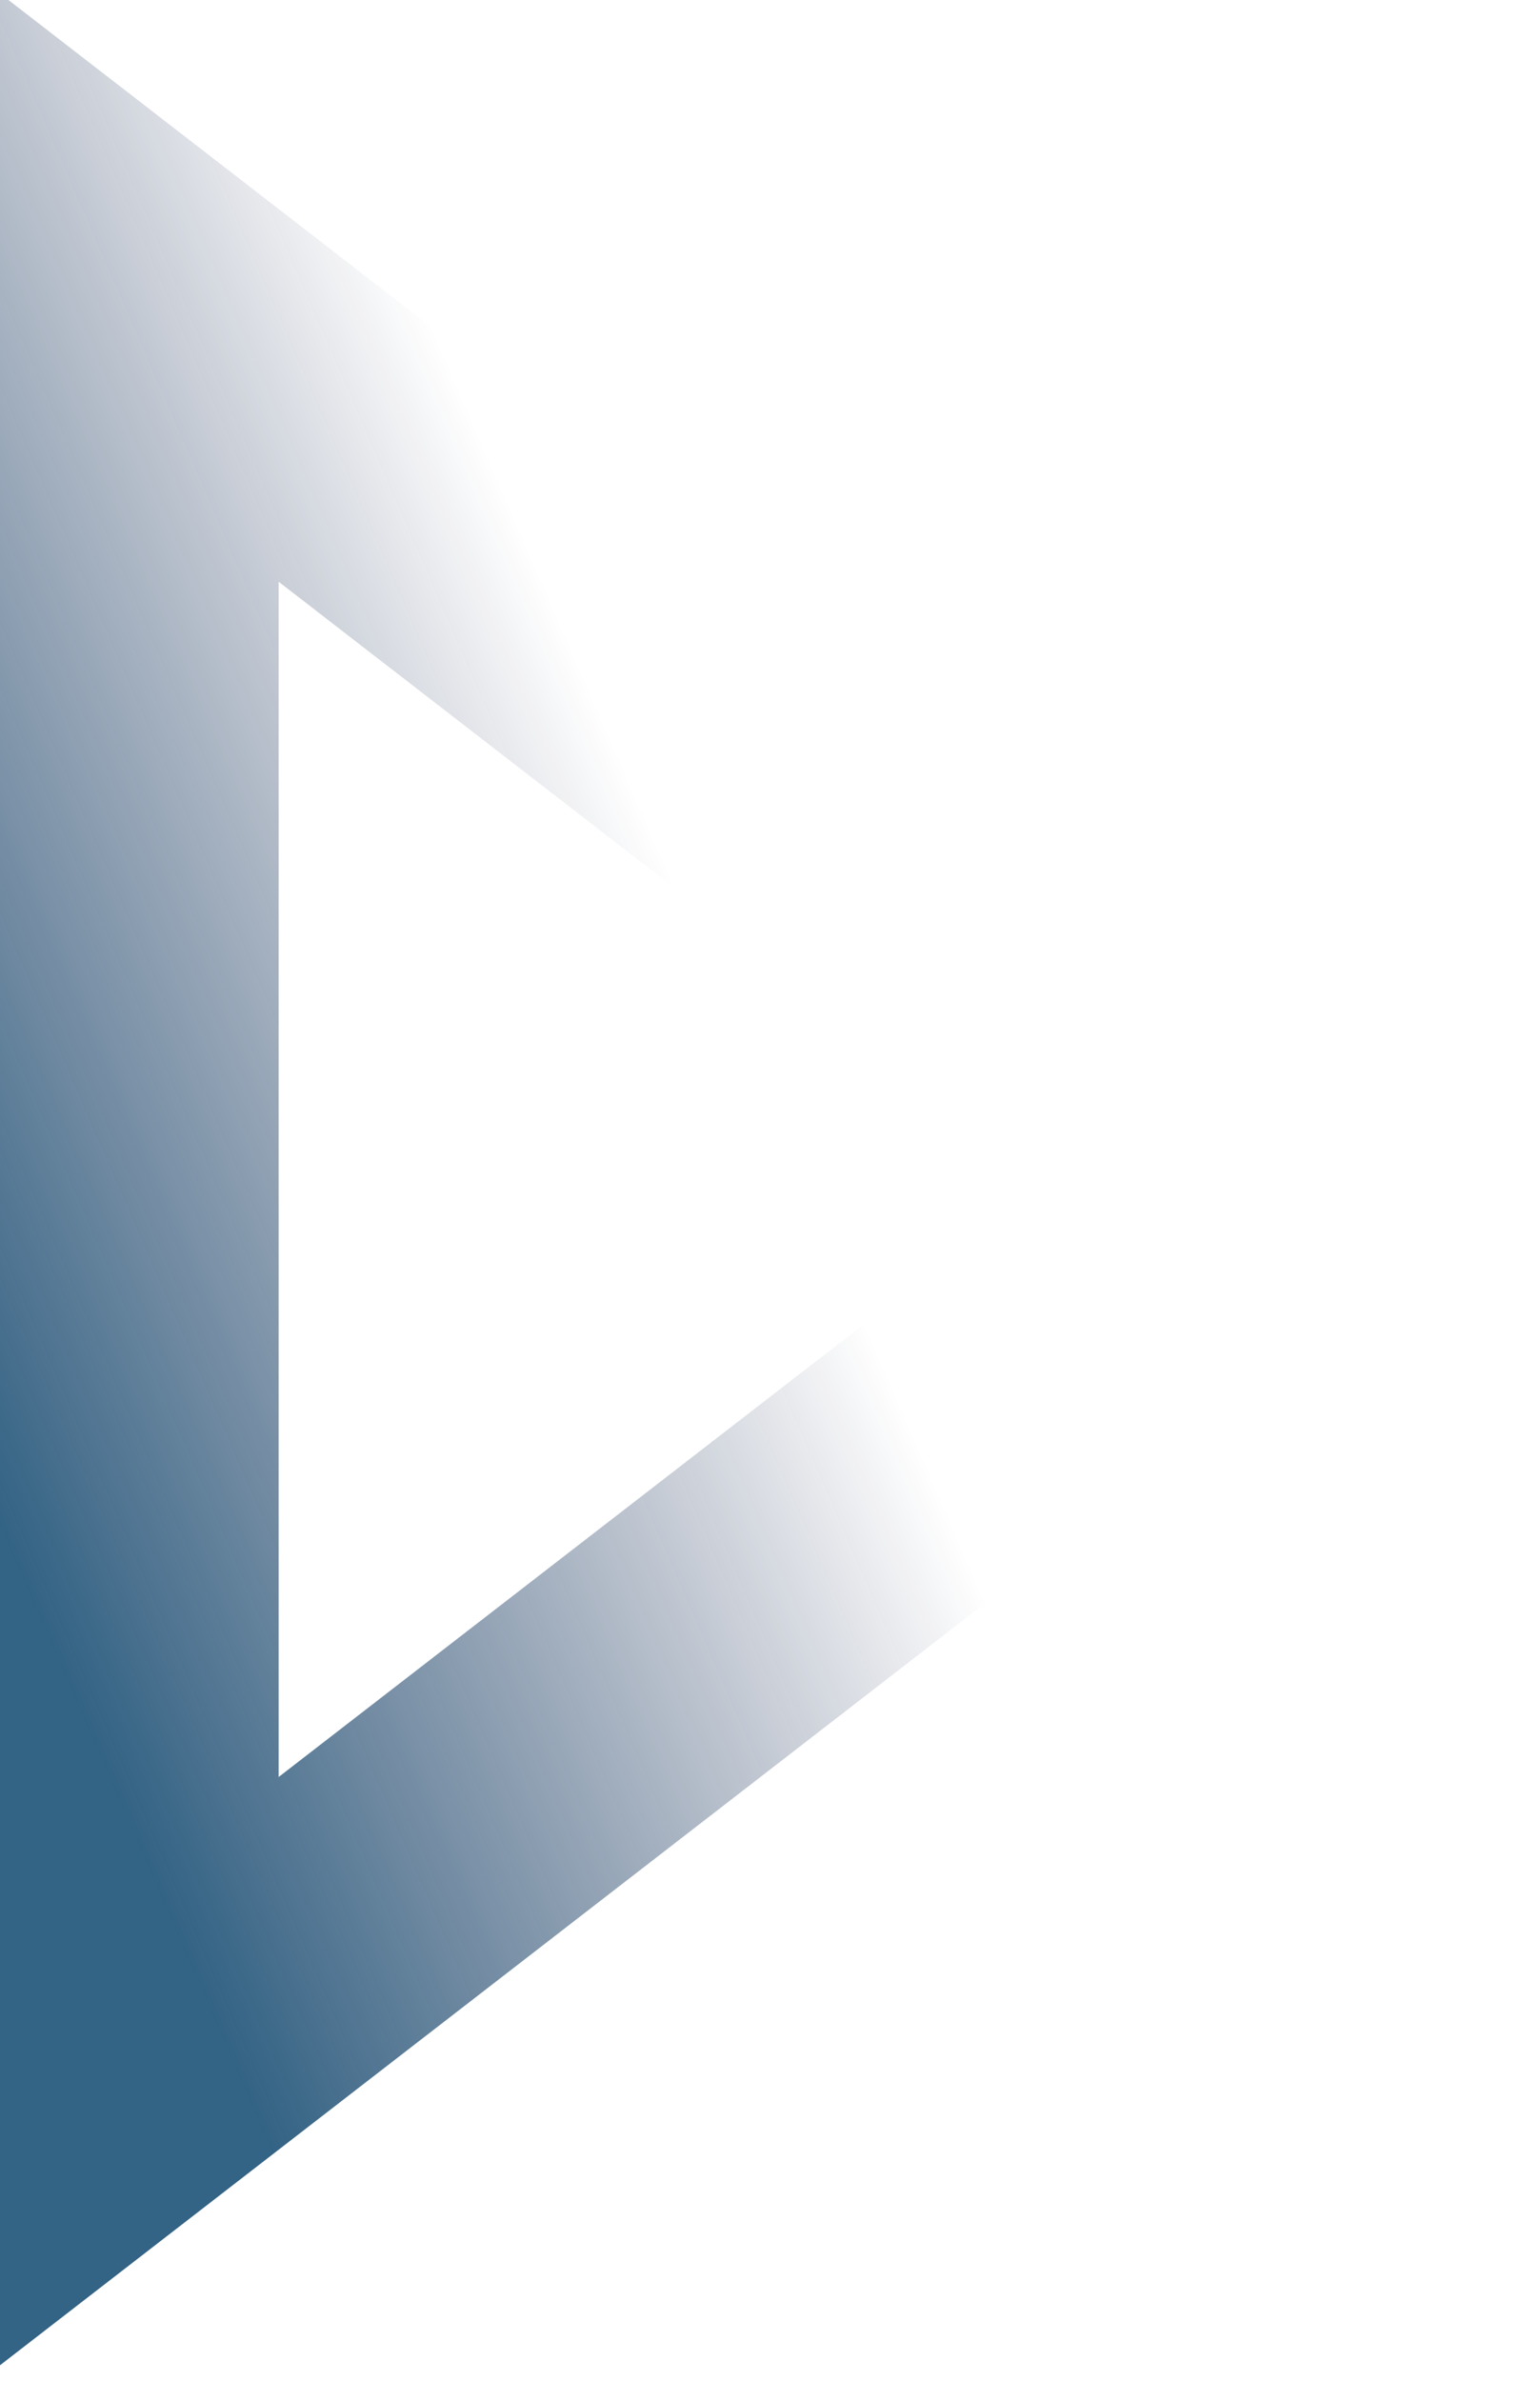 <svg width="1045" height="1615" viewBox="0 0 1045 1615" fill="none" xmlns="http://www.w3.org/2000/svg">
<path d="M876.784 800.022L89.084 1409.17L89.084 190.874L876.784 800.022Z" stroke="url(#paint0_linear_1248_410)" stroke-opacity="0.8" stroke-width="200"/>
<defs>
<linearGradient id="paint0_linear_1248_410" x1="89.044" y1="1441.58" x2="870.294" y2="1102.03" gradientUnits="userSpaceOnUse">
<stop offset="0.094" stop-color="#003c66"/>
<stop offset="0.791" stop-color="#0A163F" stop-opacity="0"/>
</linearGradient>
</defs>
</svg>
